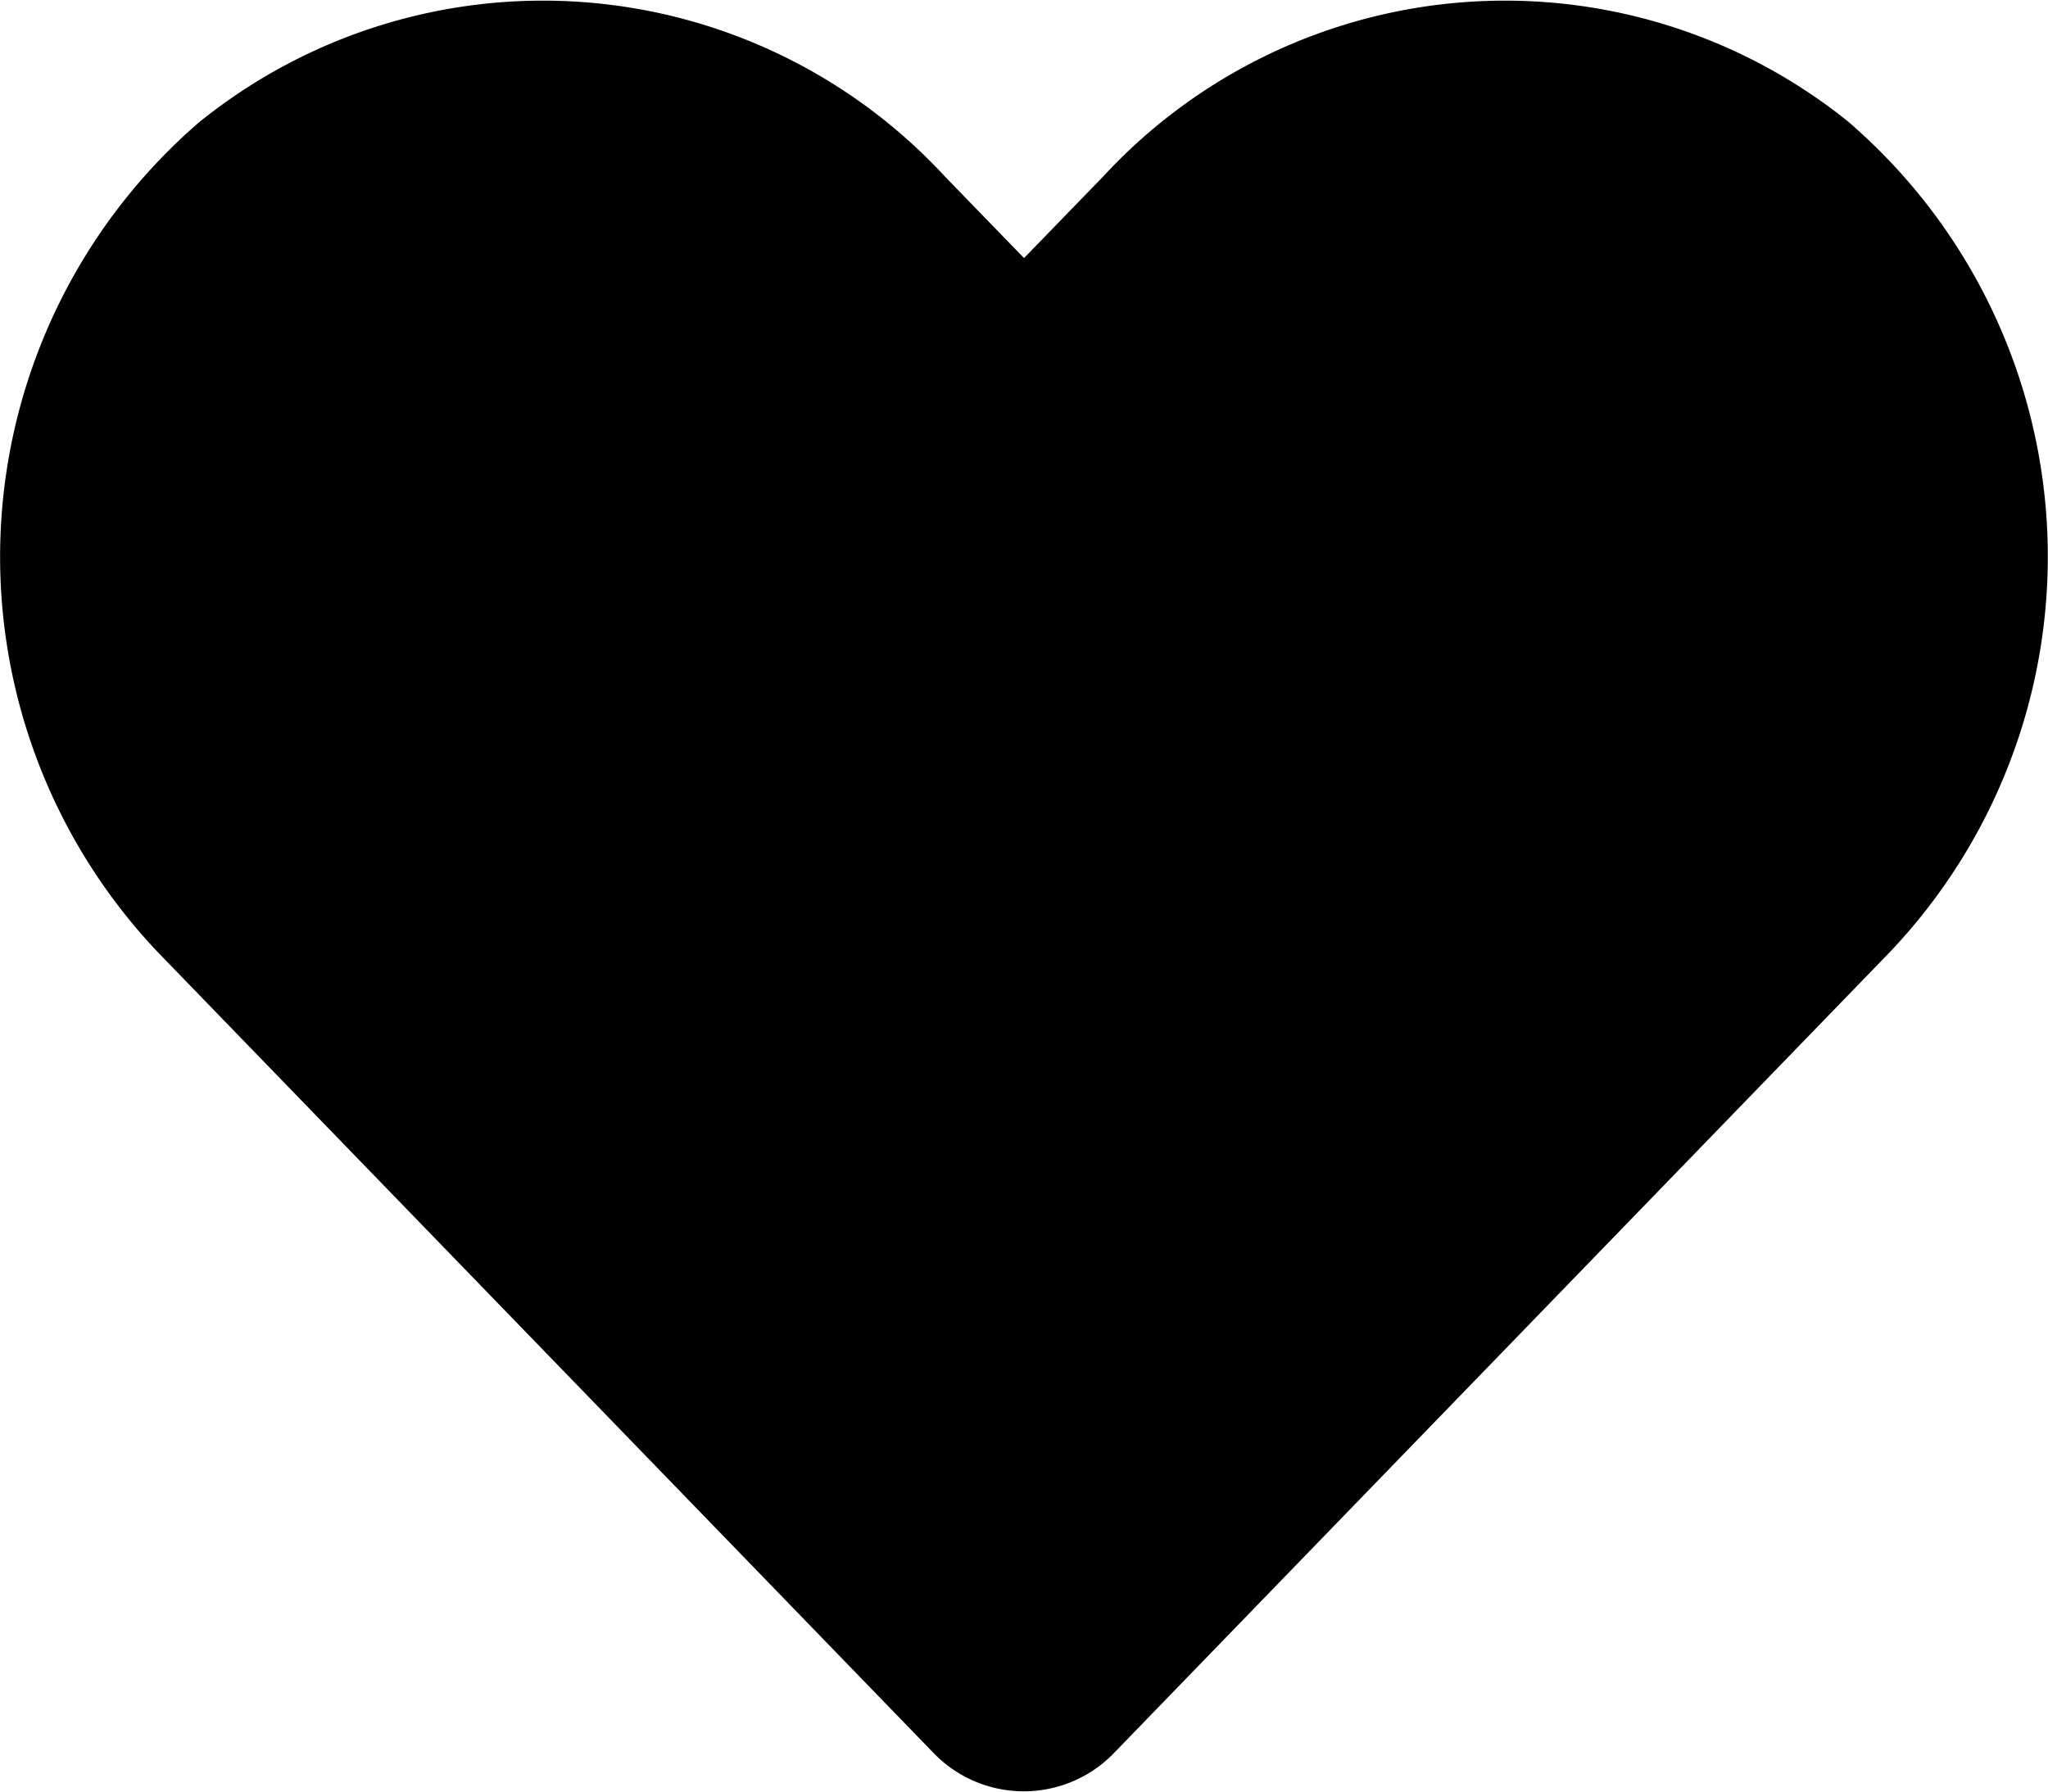 <svg xmlns="http://www.w3.org/2000/svg" width="24.389" height="21.341" viewBox="0 0 24.389 21.341">
  <path id="Icon_awesome-heart" data-name="Icon awesome-heart" d="M22.021,3.707a6.514,6.514,0,0,0-8.889.648l-.938.967-.938-.967a6.514,6.514,0,0,0-8.889-.648,6.84,6.84,0,0,0-.472,9.9l9.217,9.517a1.493,1.493,0,0,0,2.158,0l9.217-9.517a6.836,6.836,0,0,0-.467-9.9Z" transform="translate(0.001 -2.248)"/>
</svg>
